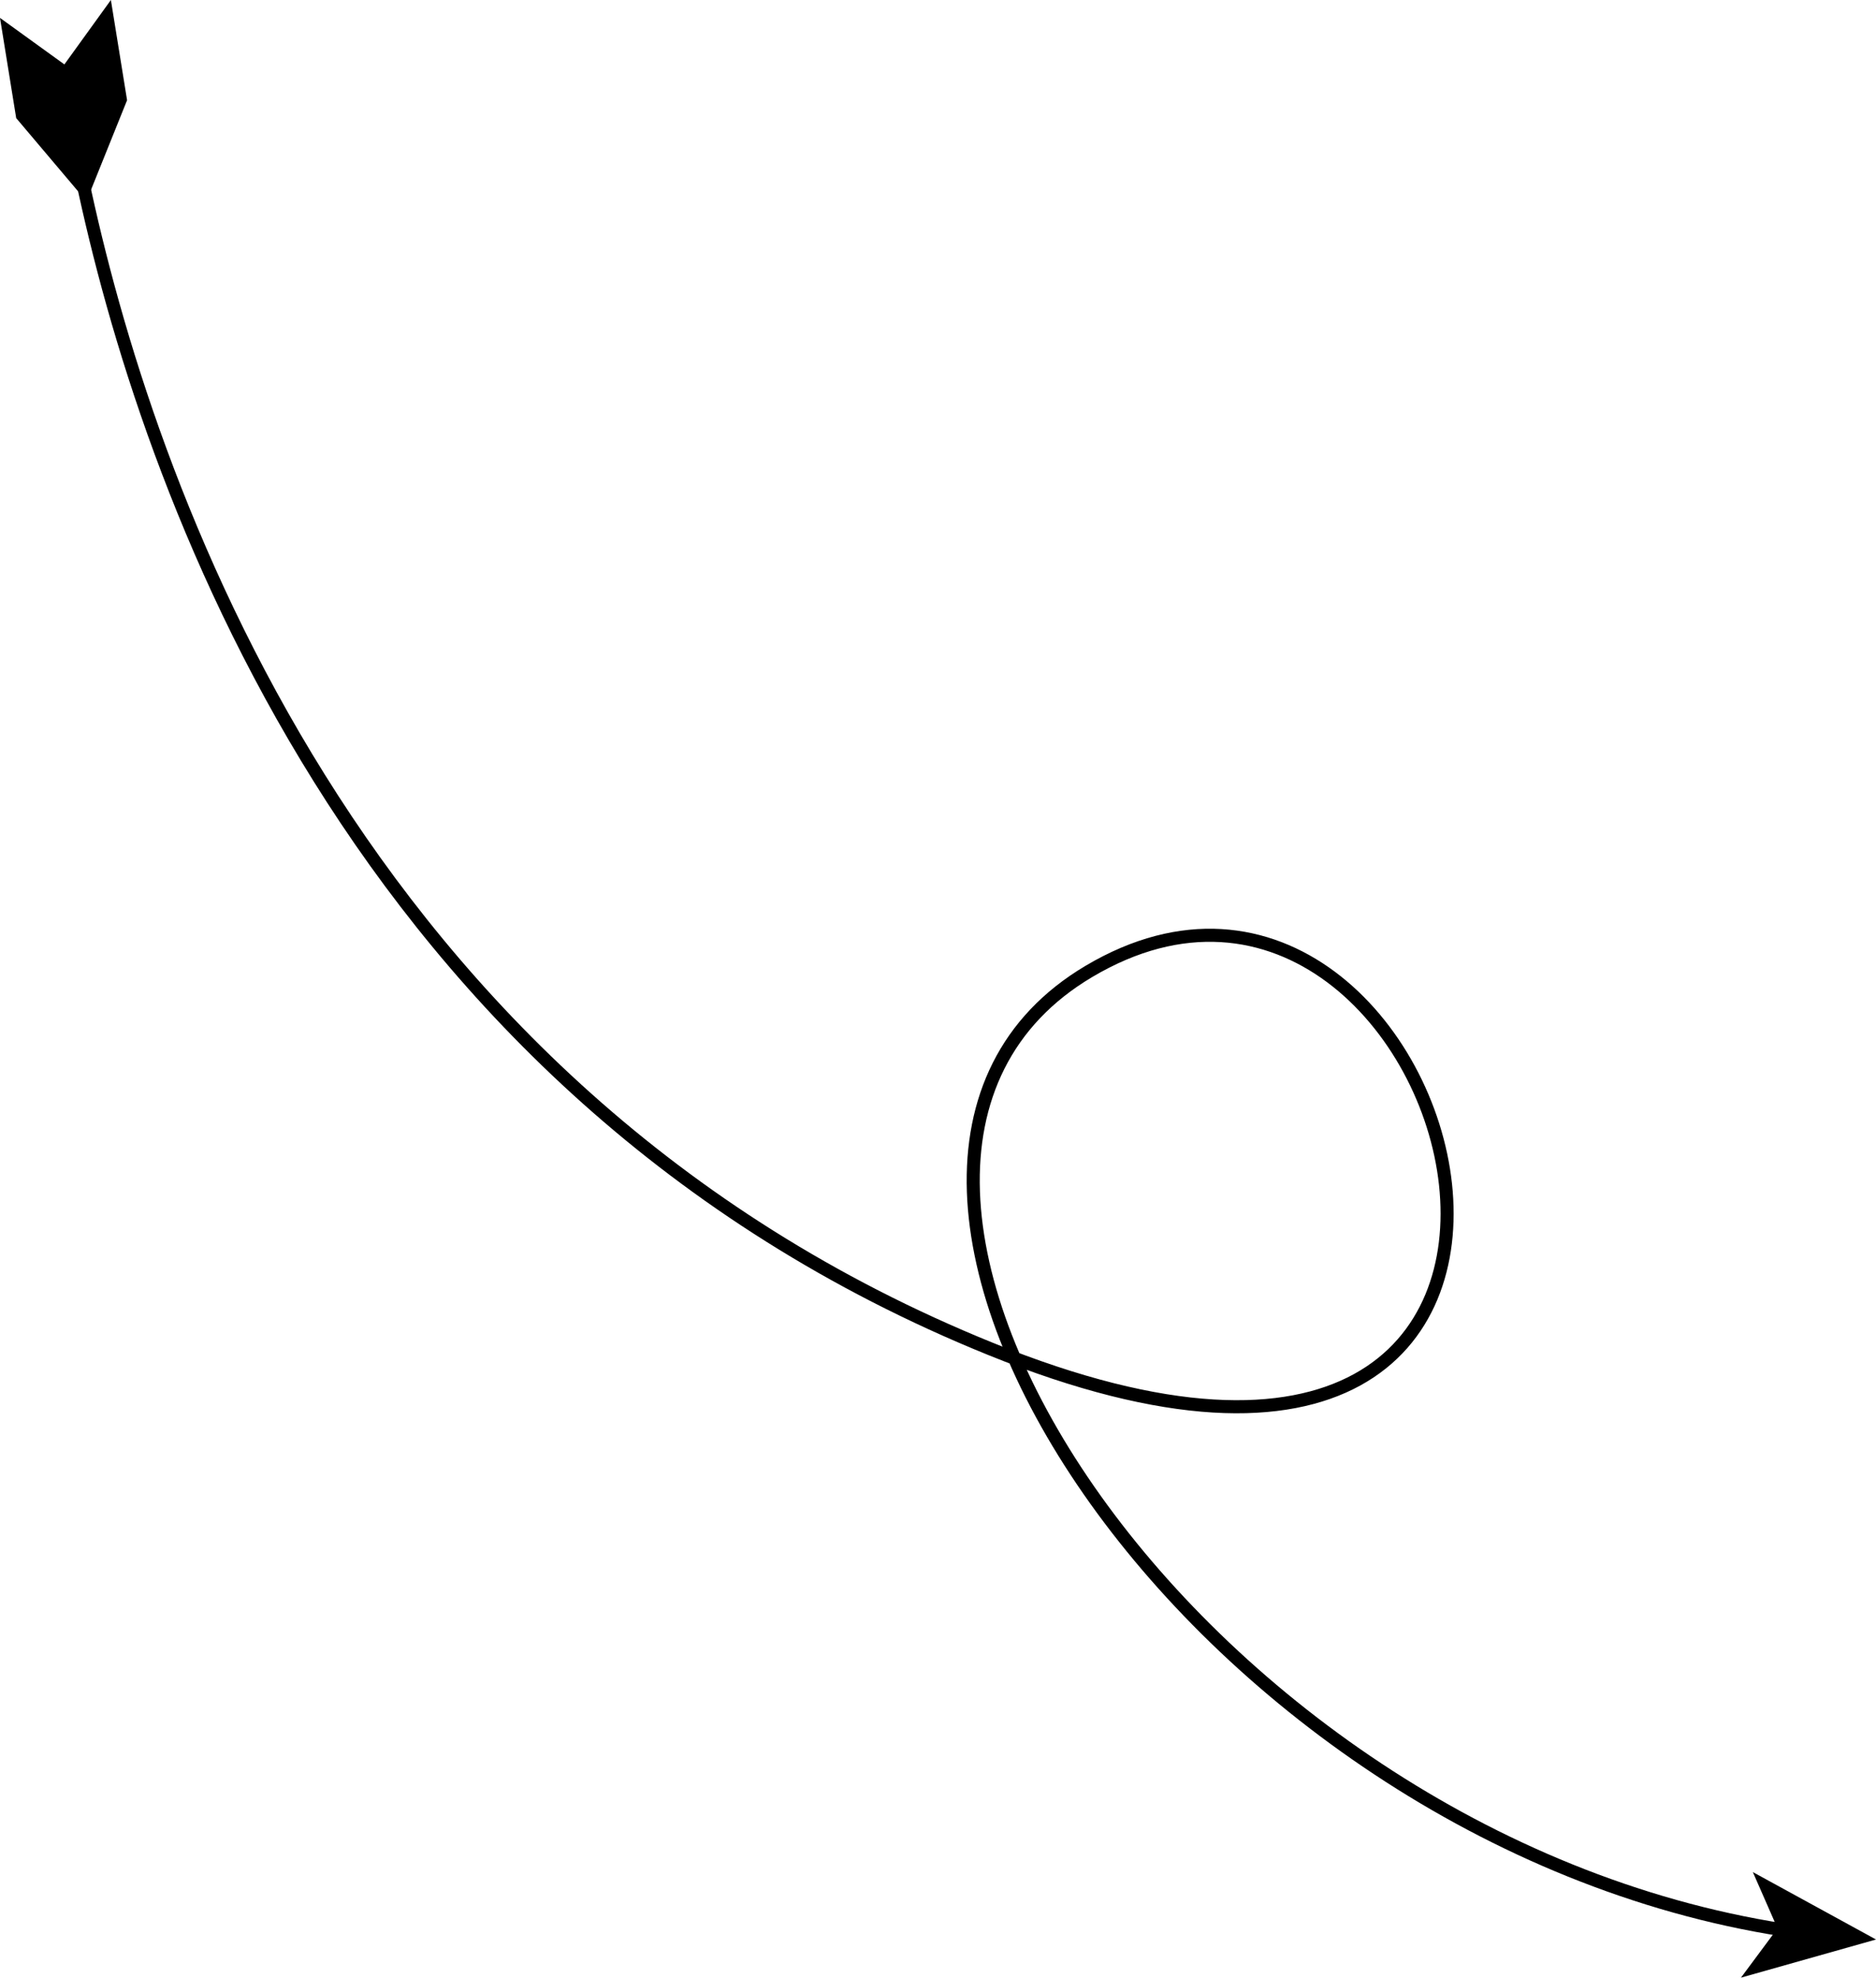 <svg xmlns="http://www.w3.org/2000/svg" viewBox="0 0 143.64 151.37"><defs><style>.cls-1{fill:none;stroke:#000;stroke-miterlimit:10;}</style></defs><g id="Layer_2" data-name="Layer 2"><g id="Layer_1-2" data-name="Layer 1"><path class="cls-1" d="M6.29,13.7c4.82,22.86,20.48,69.67,69.54,89.54,54.2,22,36.22-45.92,7.53-28.88-25.49,15.14,7.77,66.29,53.25,73.37"/><polygon points="6.94 14.6 9.73 7.67 8.49 0 4.93 4.93 0 1.37 1.24 9.04 6.06 14.74 6.94 14.6"/><polygon points="143.64 148.45 133.3 151.37 136.1 147.6 134.21 143.29 143.64 148.45"/></g></g></svg>